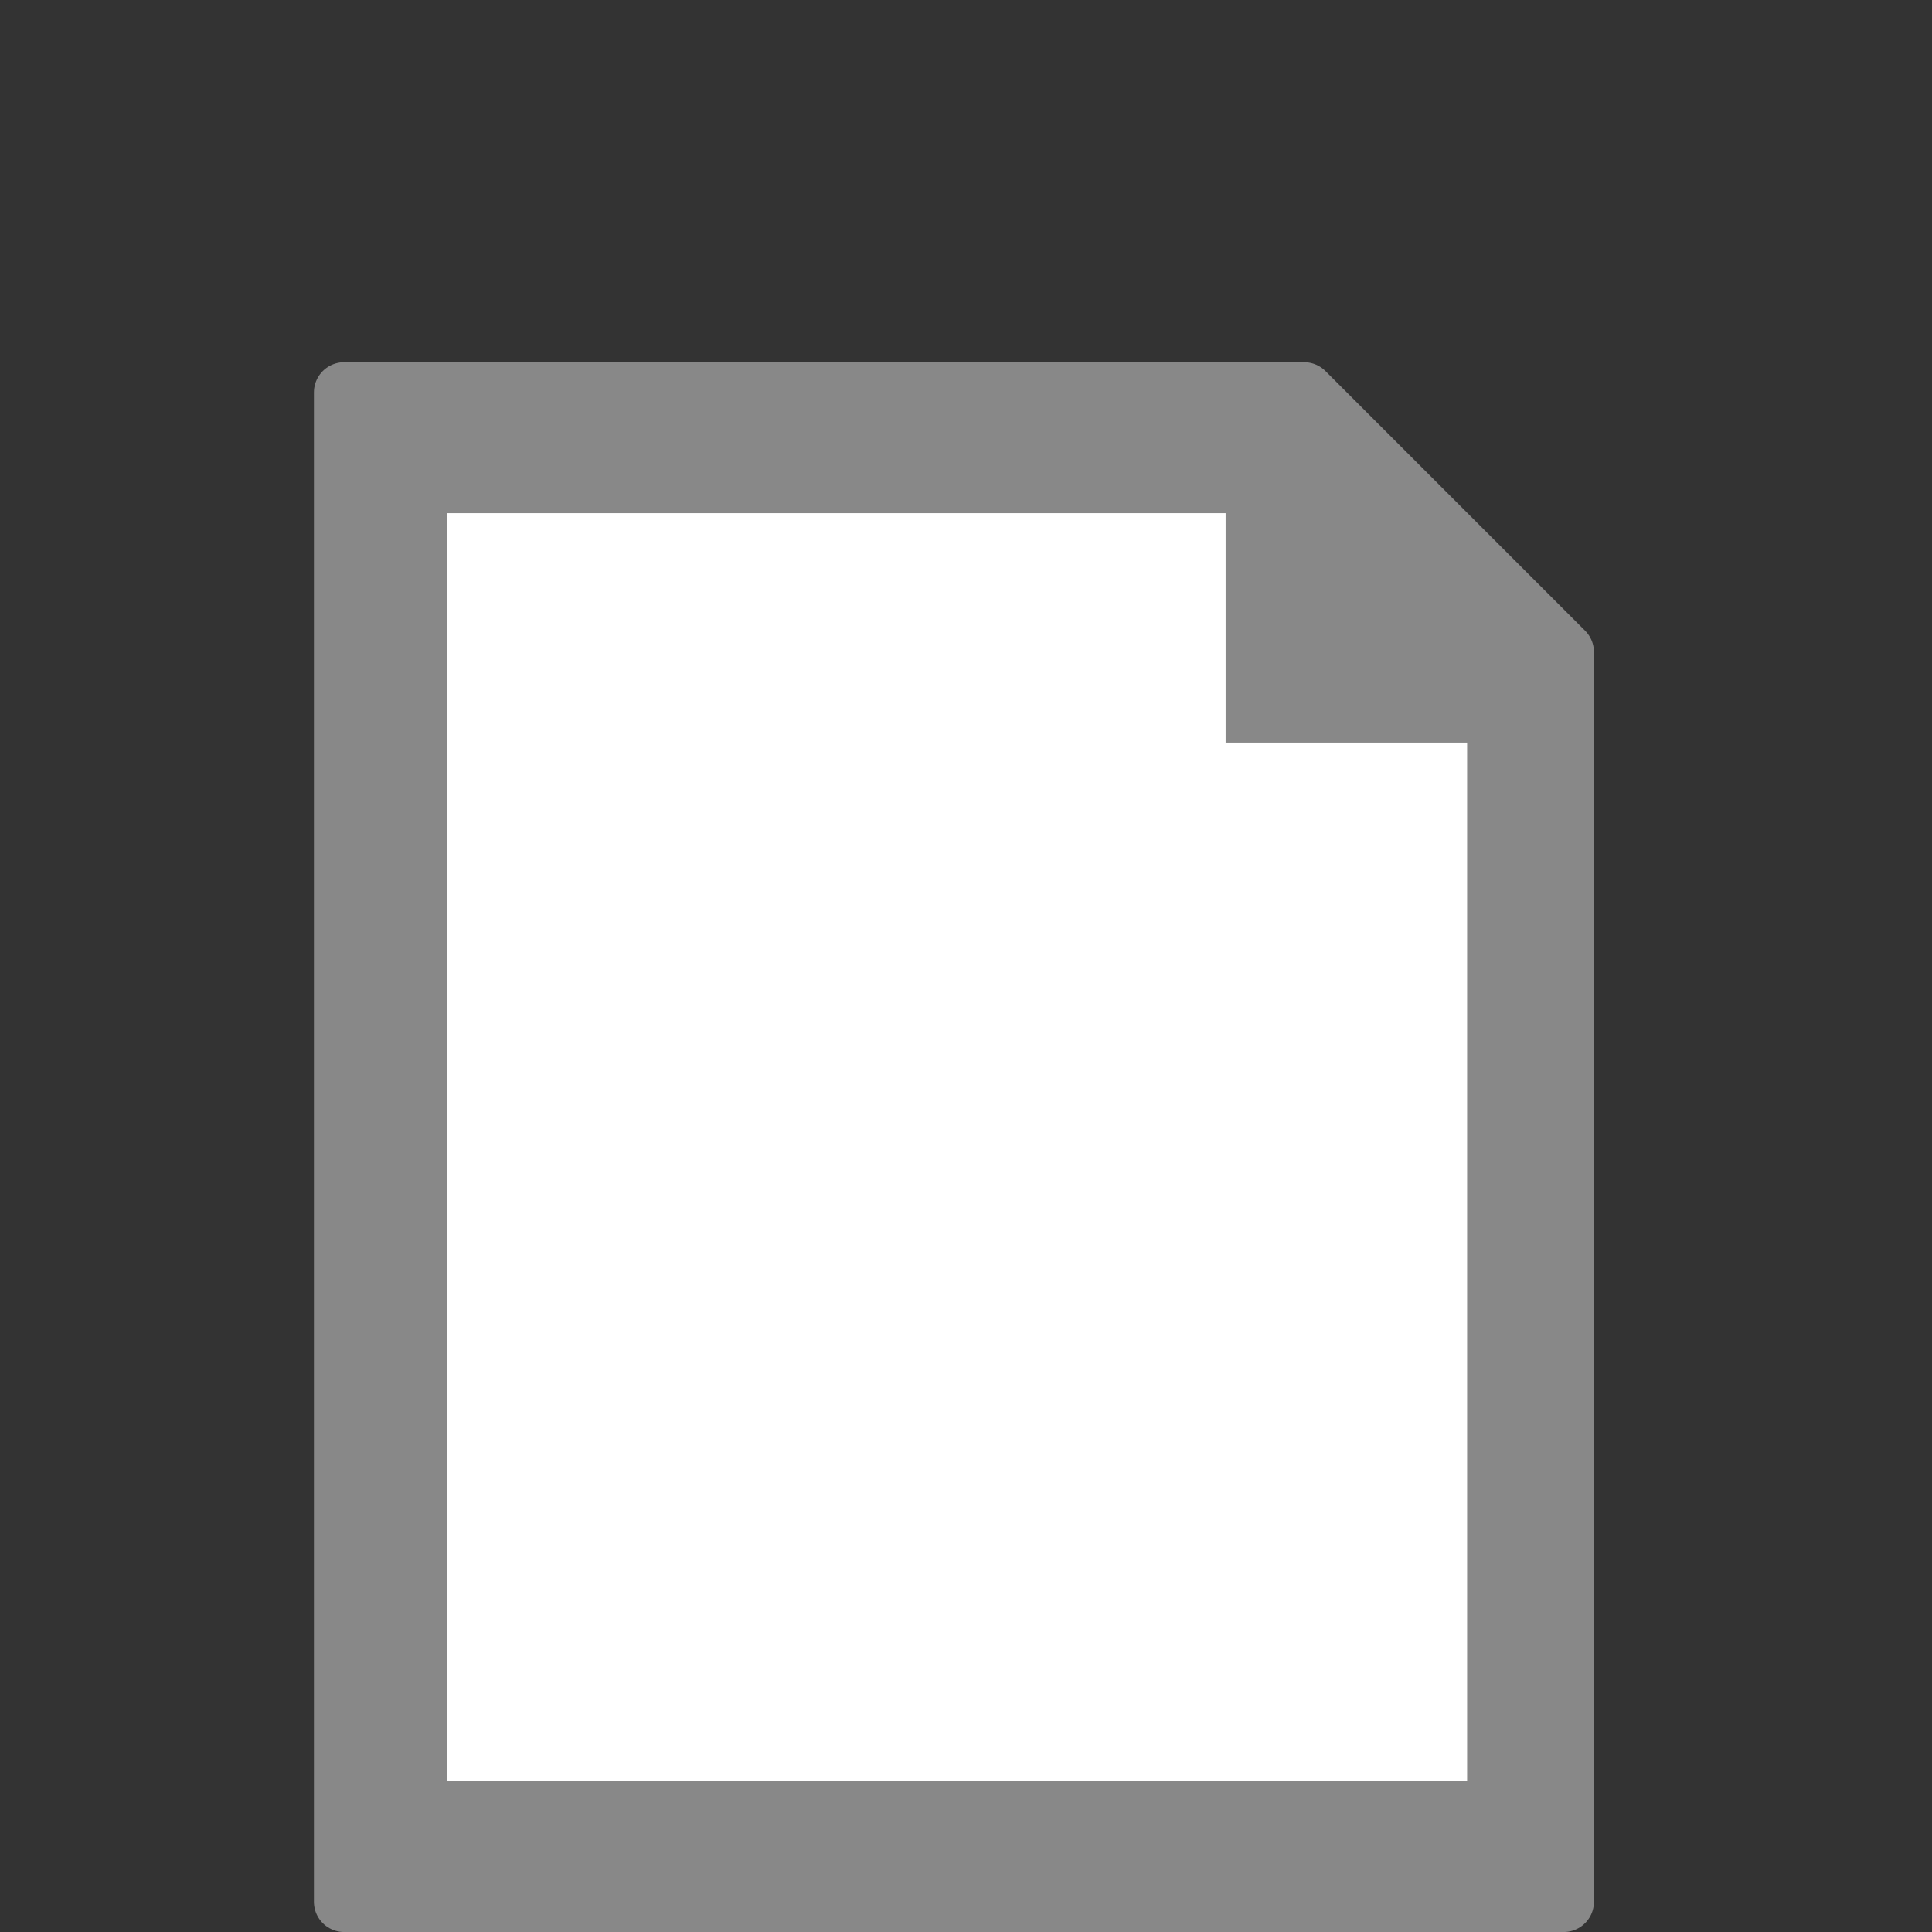 <?xml version="1.0" encoding="utf-8"?>
<!-- Generator: Adobe Illustrator 19.0.0, SVG Export Plug-In . SVG Version: 6.00 Build 0)  -->
<svg version="1.1" id="Layer_1" xmlns="http://www.w3.org/2000/svg" xmlns:xlink="http://www.w3.org/1999/xlink" x="0px" y="0px"
	 viewBox="0 0 32 32" enable-background="new 0 0 32 32" xml:space="preserve">
<rect x="0" y="0" width="32" height="32" fill="#333333" stroke="none"/>
<polygon id="XMLID_23_" fill="#888888" stroke="#888888" stroke-width="1.001" stroke-linejoin="round" stroke-miterlimit="10" points="
	5.7,6.5 5.7,31.5 25.9,31.5 25.9,10.8 21.6,6.5 "/>
<polygon id="XMLID_20_" fill="#FFFFFF" points="20.3,8.5 20.3,12.3 24.3,12.3 24.3,29.5 7.4,29.5 7.4,8.5 "/>
</svg>
